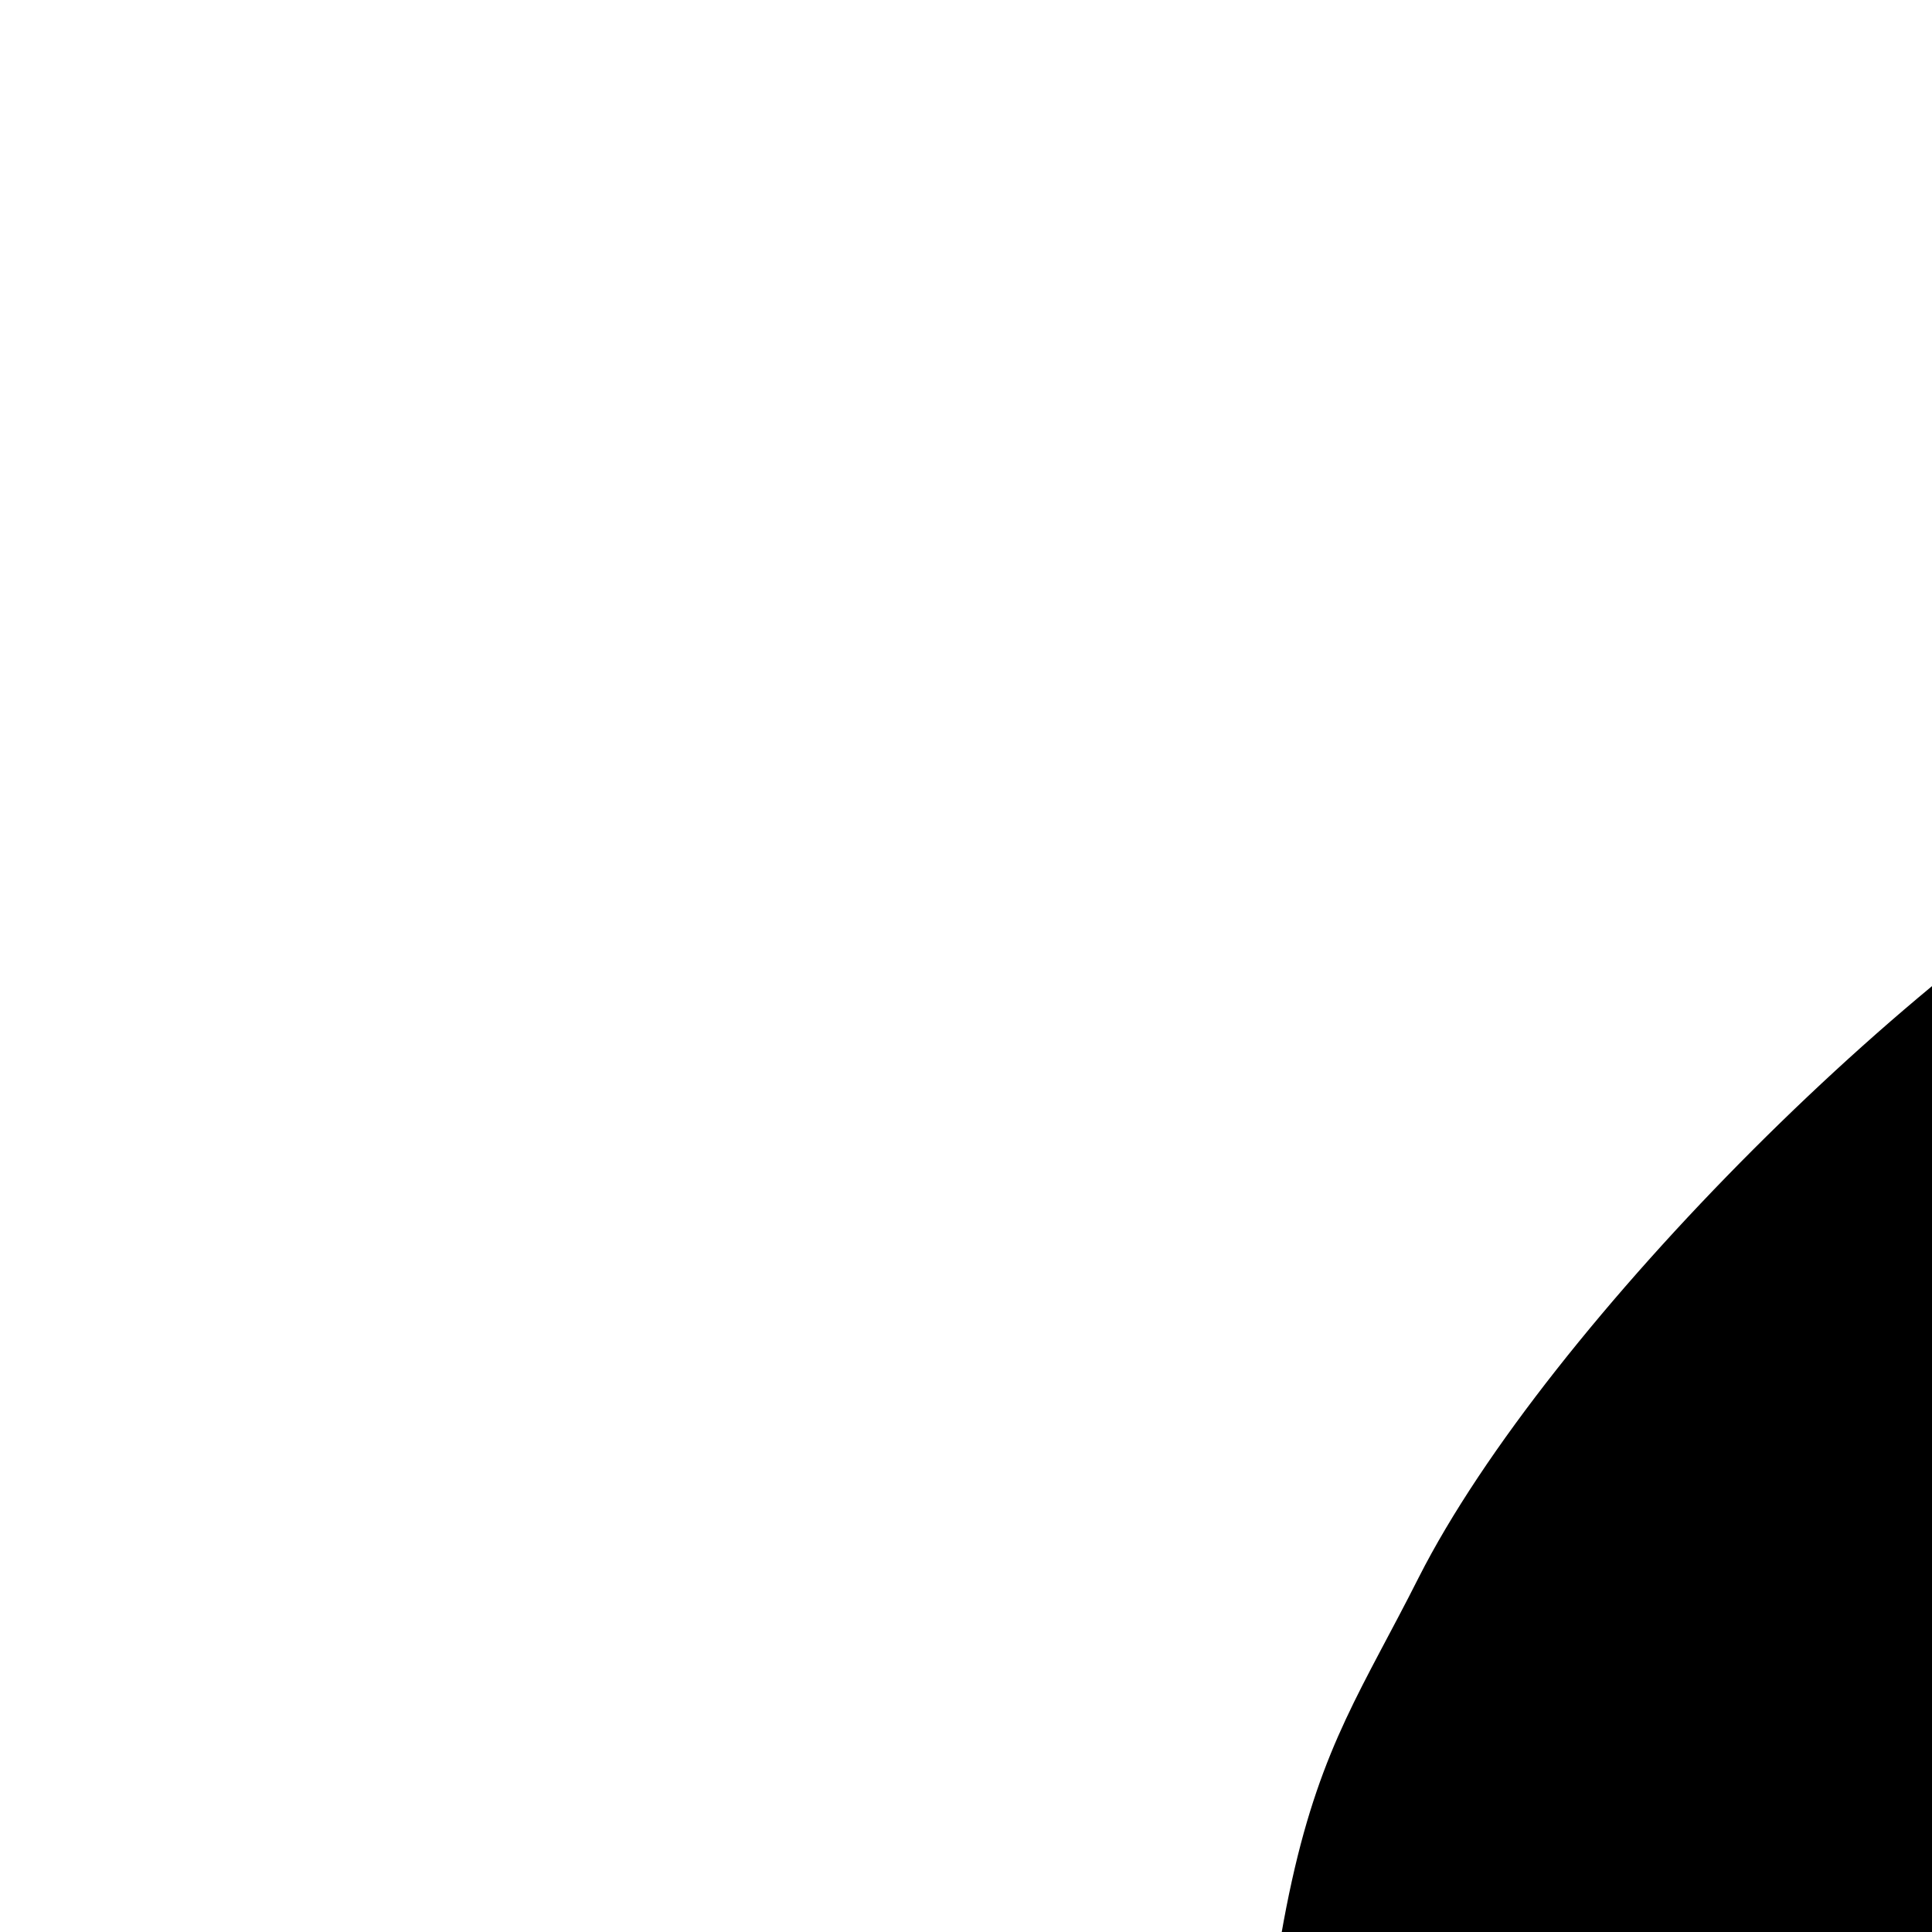 <svg version="1.1" id="FormOut" xmlns="http://www.w3.org/2000/svg"
  width="1em"
  height="1em"
  fill="currentColor" 
  viewBox="0 0 512 512">

<g>
<path d="M1611 4944 c-157 -42 -291 -171 -337 -323 l-17 -59 -276 -4 c-267 -4
-278 -5 -342 -29 -111 -43 -191 -110 -253 -212 -70 -117 -66 -1 -66 -1964 0
-1929 -3 -1818 56 -1935 34 -67 135 -168 202 -202 115 -58 38 -56 1738 -56
1021 0 1580 4 1615 10 131 25 274 131 333 248 58 115 56 68 56 1277 l0 1111
201 259 c110 143 211 281 225 307 85 165 67 364 -46 514 -48 63 -254 226 -332
262 -54 24 -59 29 -72 77 -40 135 -156 253 -302 307 -54 20 -81 22 -335 26
l-276 4 -19 61 c-47 156 -178 280 -341 322 -84 22 -1331 21 -1412 -1z m-338
-761 c18 -65 77 -162 128 -210 56 -52 146 -101 219 -117 103 -24 1297 -24
1400 0 66 15 161 63 209 107 51 47 111 140 133 208 l22 69 241 0 c230 0 243
-1 285 -22 45 -24 74 -57 55 -64 -6 -2 -38 -22 -73 -45 -72 -47 10 56 -1043
-1309 -425 -551 -758 -991 -776 -1027 -52 -102 -67 -192 -60 -362 3 -80 9
-156 12 -168 l7 -22 -413 -3 c-407 -3 -415 -3 -449 -25 -43 -27 -80 -89 -80
-134 0 -43 33 -109 68 -134 26 -19 45 -20 642 -23 361 -2 656 1 715 7 195 20
352 77 452 166 30 26 265 322 540 678 l488 632 3 -875 c1 -481 0 -890 -3 -908
-8 -44 -59 -99 -103 -112 -26 -8 -521 -10 -1594 -8 -1554 3 -1557 3 -1584 24
-15 11 -37 33 -48 48 -21 27 -21 28 -24 1779 -1 964 0 1767 3 1785 8 42 58 99
99 111 17 5 139 10 272 10 l241 1 16 -57z"/>
<path d="M1407 3488 c-41 -24 -77 -86 -77 -133 0 -46 38 -112 78 -137 34 -21
49 -23 167 -23 118 0 133 2 167 23 40 25 78 91 78 137 0 39 -35 106 -68 130
-23 17 -45 20 -167 23 -129 2 -143 1 -178 -20z"/>
<path d="M1407 2828 c-41 -24 -77 -86 -77 -133 0 -46 38 -112 78 -137 34 -21
49 -23 167 -23 118 0 133 2 167 23 41 25 78 91 78 139 0 45 -40 113 -80 134
-29 16 -57 19 -165 19 -115 0 -134 -3 -168 -22z"/>
<path d="M1407 2158 c-41 -24 -77 -86 -77 -133 0 -46 38 -112 78 -137 34 -21
49 -23 167 -23 118 0 133 2 167 23 41 25 78 91 78 139 0 45 -40 113 -80 134
-29 16 -57 19 -165 19 -115 0 -134 -3 -168 -22z"/>
</g>
</svg>

